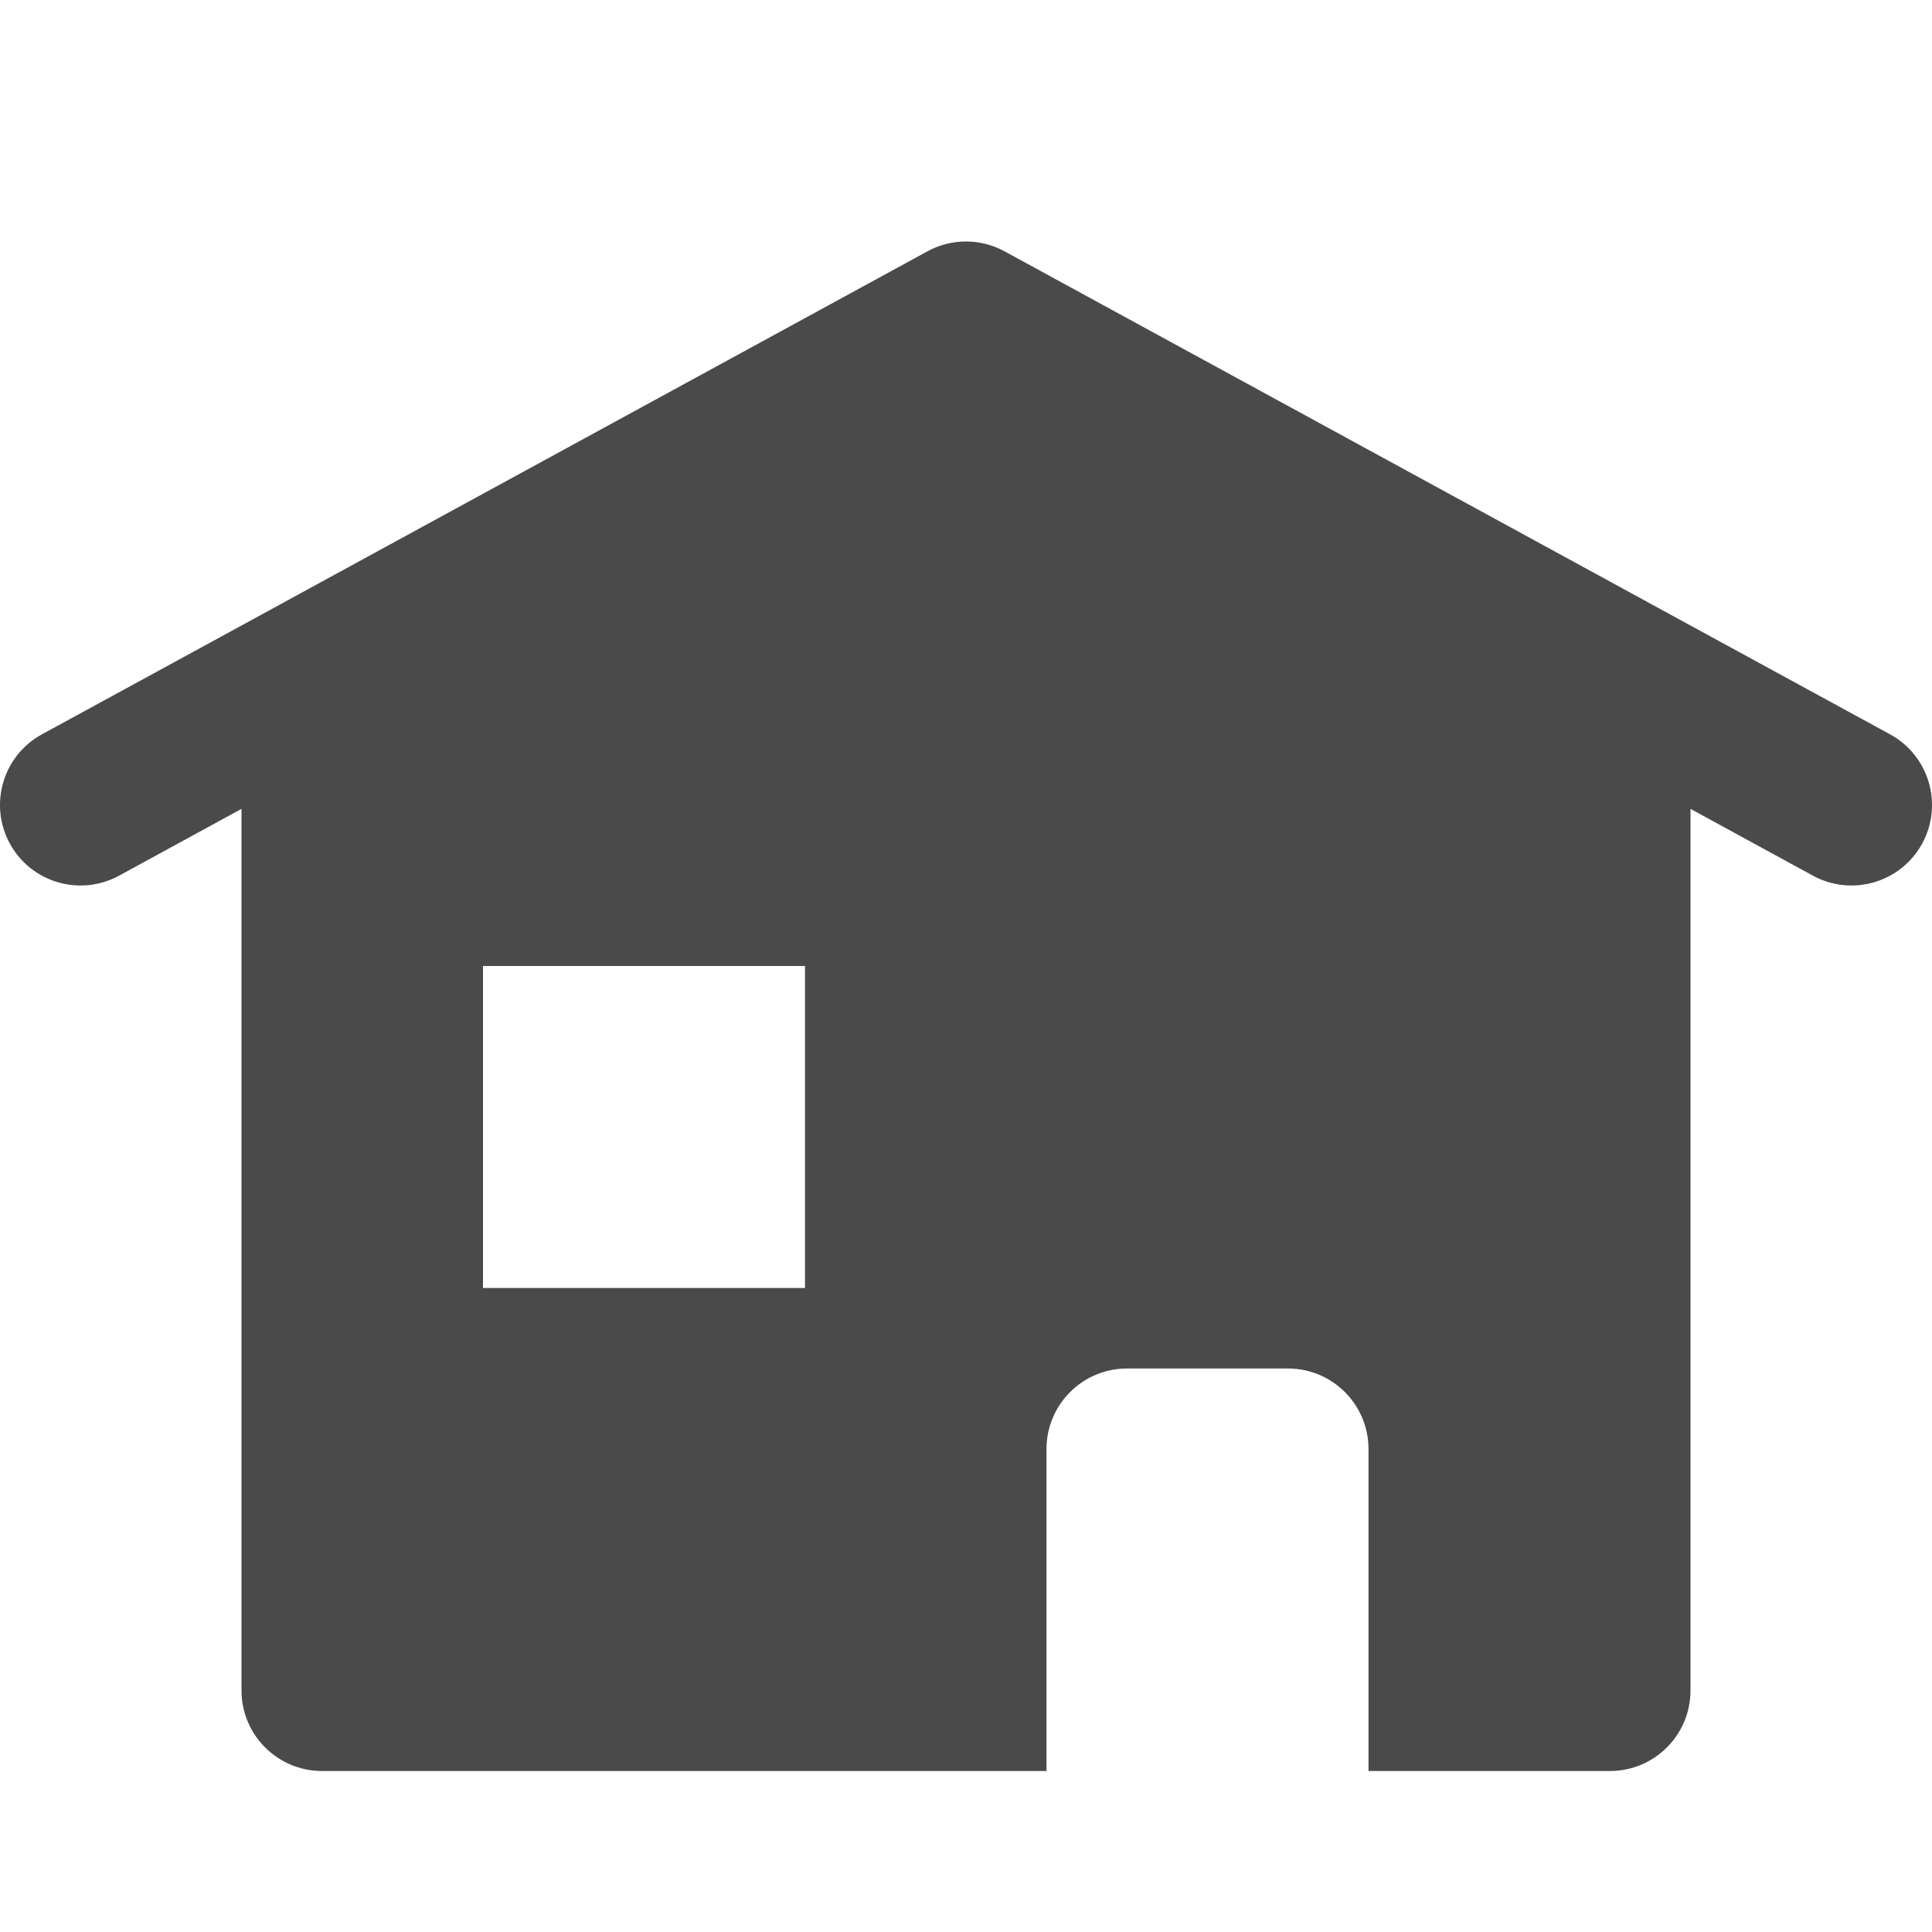 <svg width="24" height="24" viewBox="0 0 24 24" fill="none" xmlns="http://www.w3.org/2000/svg">
<path fill-rule="evenodd" clip-rule="evenodd" d="M12.479 3.122C12.18 2.959 11.82 2.959 11.521 3.122L3.539 7.476C3.527 7.482 3.516 7.488 3.505 7.495L0.521 9.122C0.036 9.387 -0.142 9.994 0.122 10.479C0.387 10.964 0.994 11.142 1.479 10.878L3 10.048V21C3 21.552 3.448 22 4 22H12H13V18C13 17.448 13.448 17 14 17H16C16.552 17 17 17.448 17 18V22H18H20C20.552 22 21 21.552 21 21V10.048L22.521 10.878C23.006 11.142 23.613 10.964 23.878 10.479C24.142 9.994 23.964 9.387 23.479 9.122L20.495 7.495C20.484 7.488 20.473 7.482 20.461 7.476L12.479 3.122ZM6 12H10V16H6V12Z" fill="#4A4A4A"/>
</svg>
